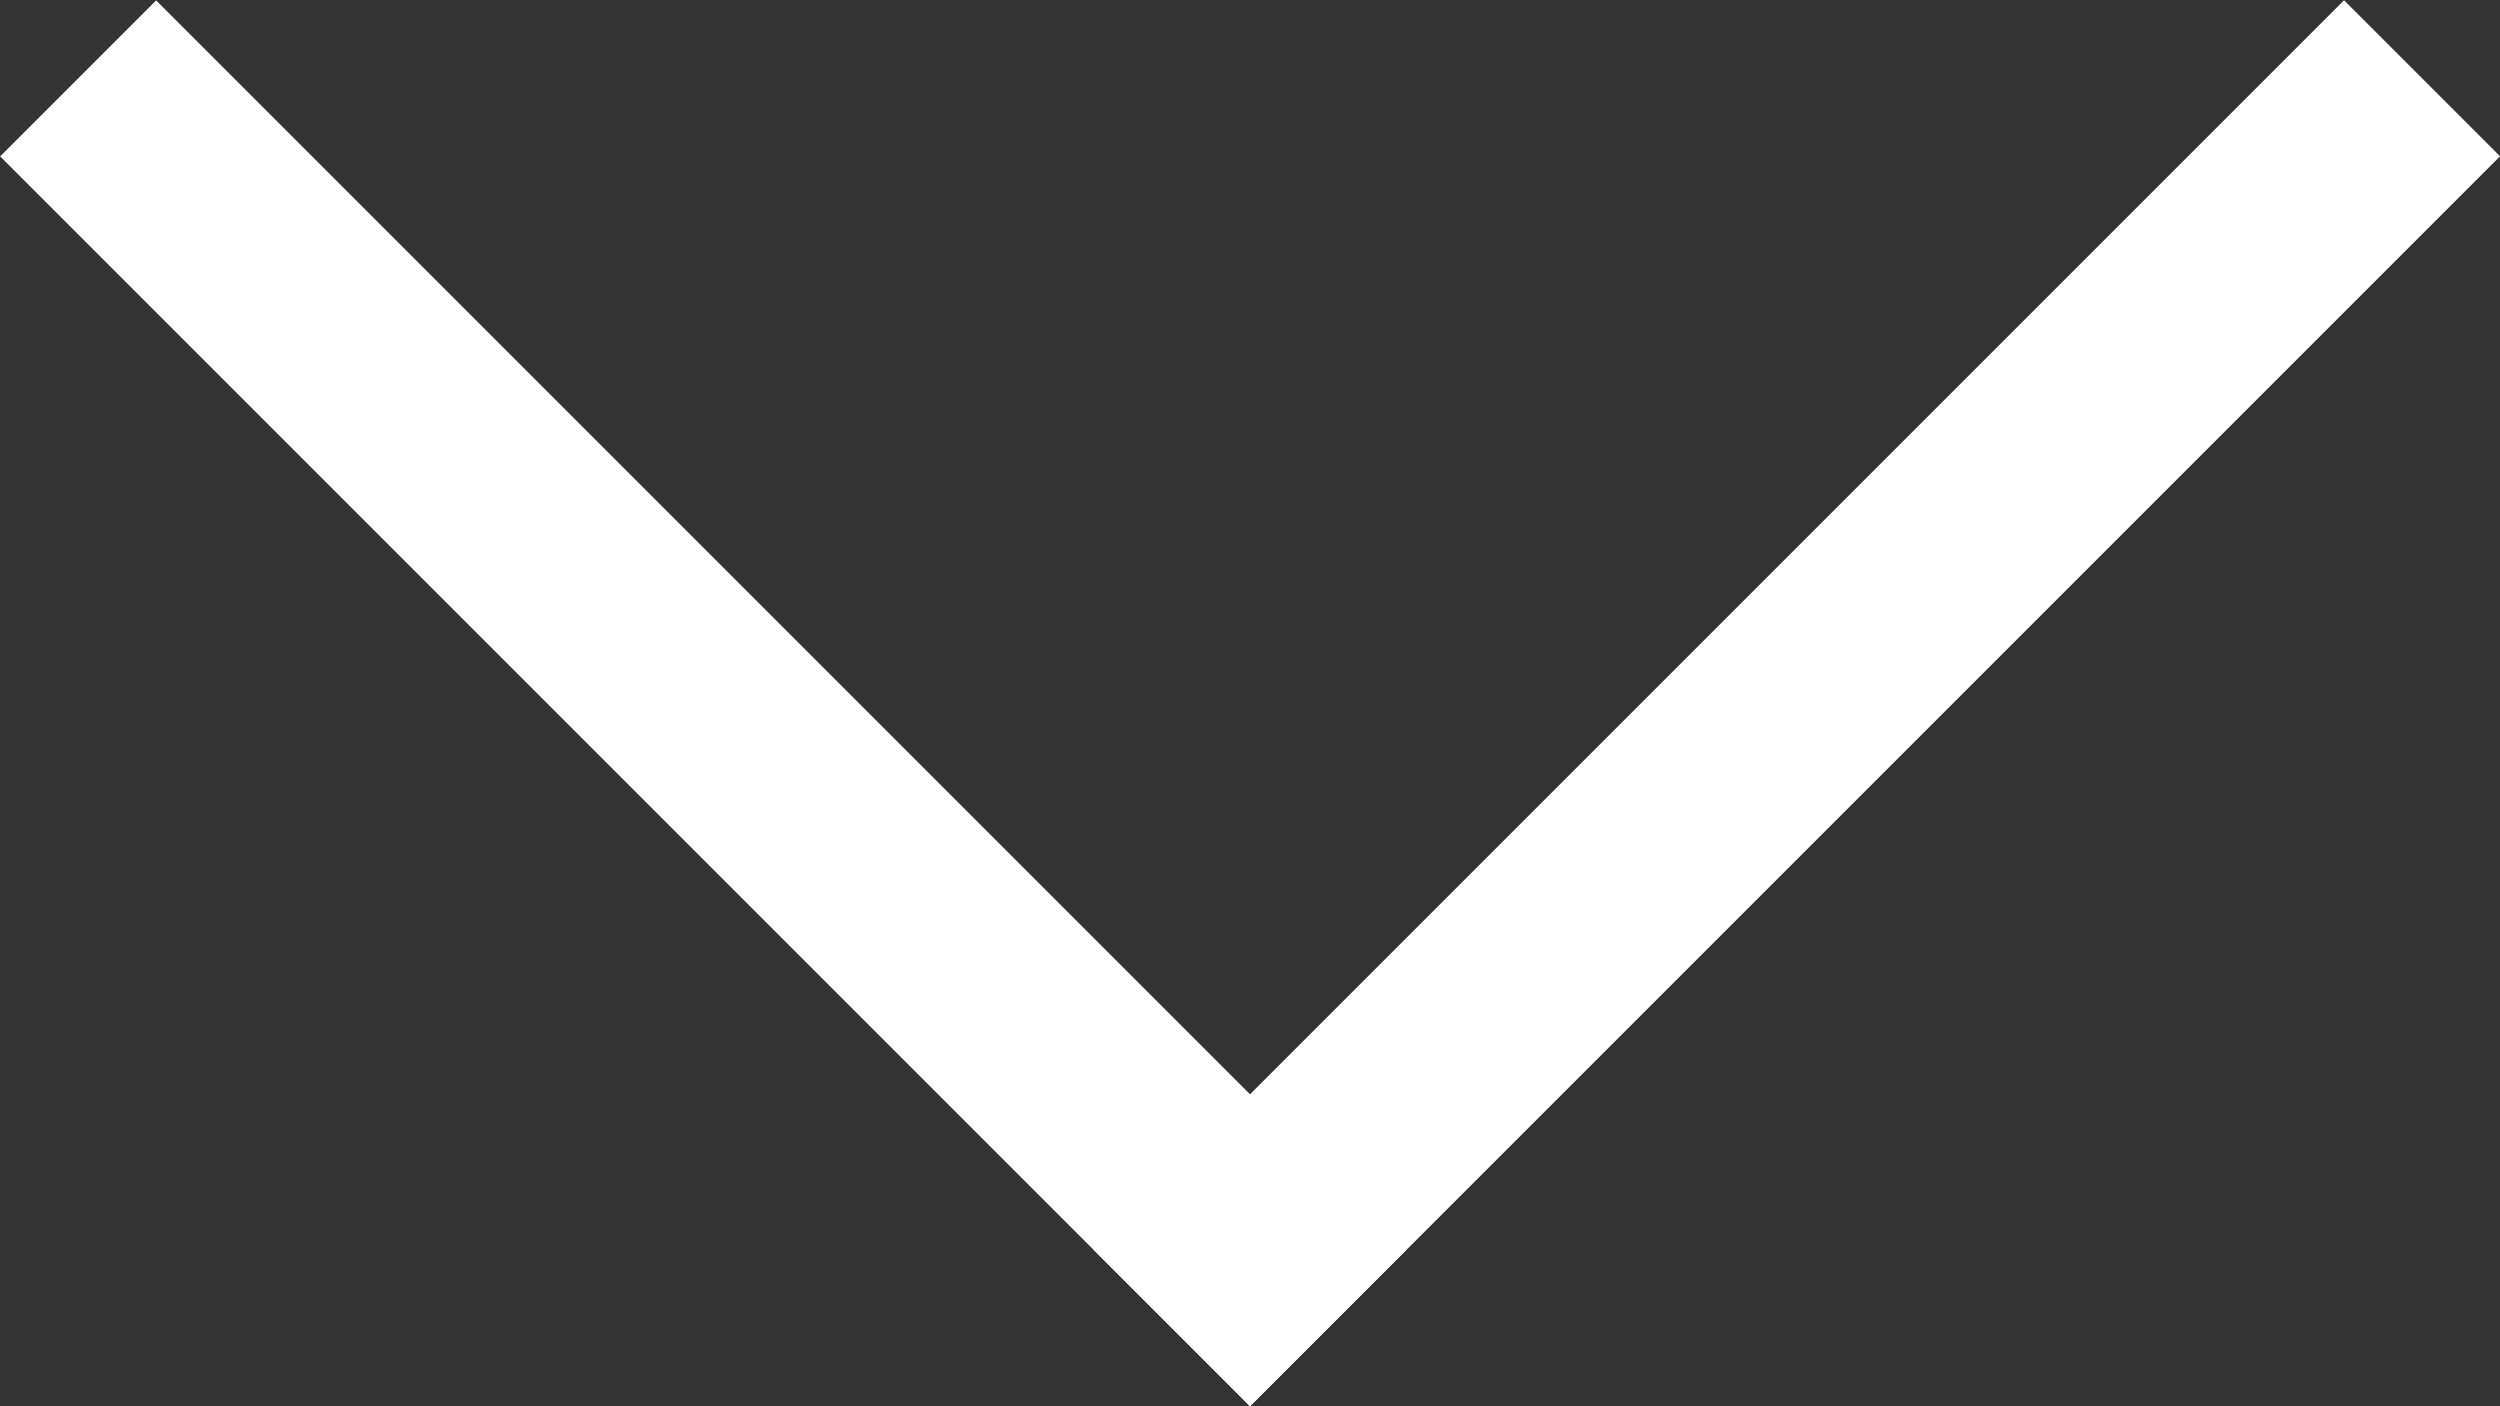 <svg width="16" height="9" viewBox="0 0 16 9" fill="none" xmlns="http://www.w3.org/2000/svg">
<rect x="0" y="0" width="16" height="9" fill="#333333" stroke="none"/>
<line x1="7.501" y1="8.501" x2="15.501" y2="0.501" stroke="white" stroke-width="1.412"/>
<line y1="-0.706" x2="11.314" y2="-0.706" transform="matrix(-0.707 -0.707 -0.707 0.707 8 9)" stroke="white" stroke-width="1.412"/>
</svg>
